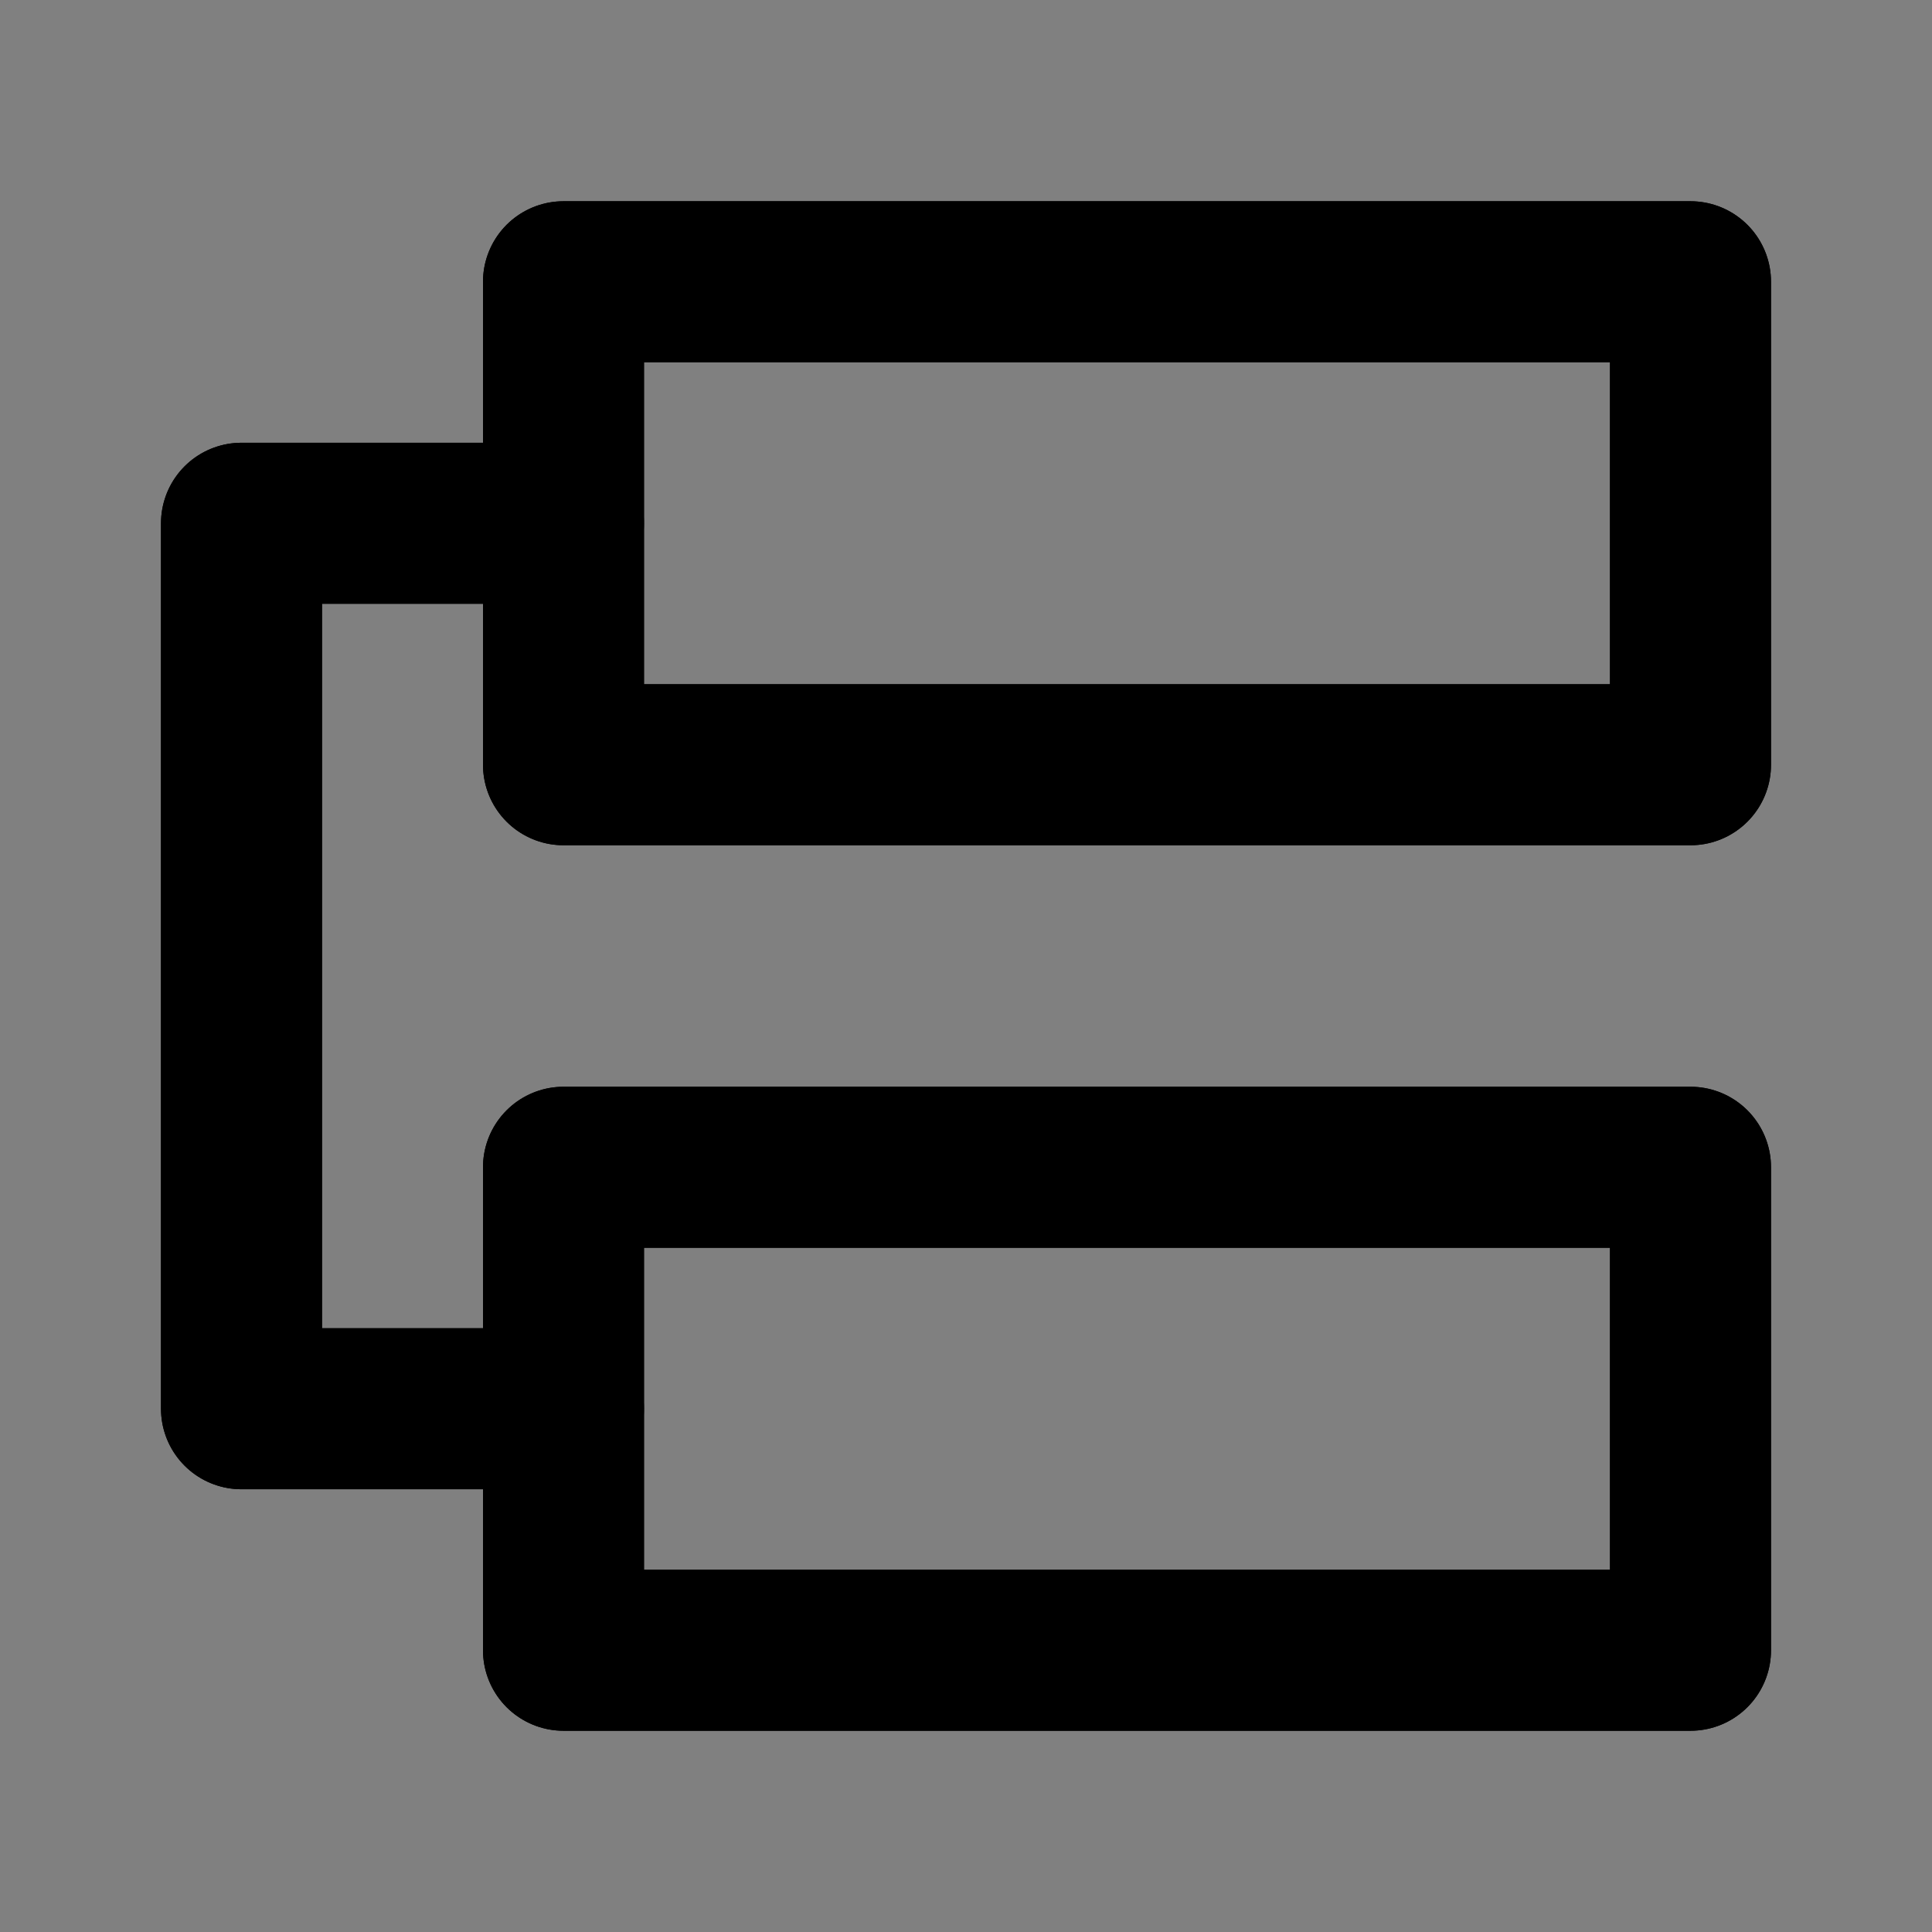 <svg viewBox="0 0 48 48" fill="none" xmlns="http://www.w3.org/2000/svg"><rect x="0" y="0" width="48" height="48" fill="#808080" stroke="none"/><rect fill="white" fill-opacity="0.01"/><path d="M14 29H42V41H14V35V29Z" fill="none"/><path d="M14 7H42V19H14V13V7Z" fill="none"/><path d="M14 13V19H42V7H14V13ZM14 13H6V35H14M14 35V41H42V29H14V35Z" stroke="currentColor" stroke-width="4" stroke-linecap="round" stroke-linejoin="round"/><path d="M14 13H6V35H14" stroke="currentColor" stroke-width="4" stroke-linecap="round" stroke-linejoin="round"/><path d="M14 29H42V41H14V35V29Z" fill="none" stroke="currentColor" stroke-width="4" stroke-linecap="round" stroke-linejoin="round"/><path d="M14 7H42V19H14V13V7Z" fill="none" stroke="currentColor" stroke-width="4" stroke-linecap="round" stroke-linejoin="round"/></svg>